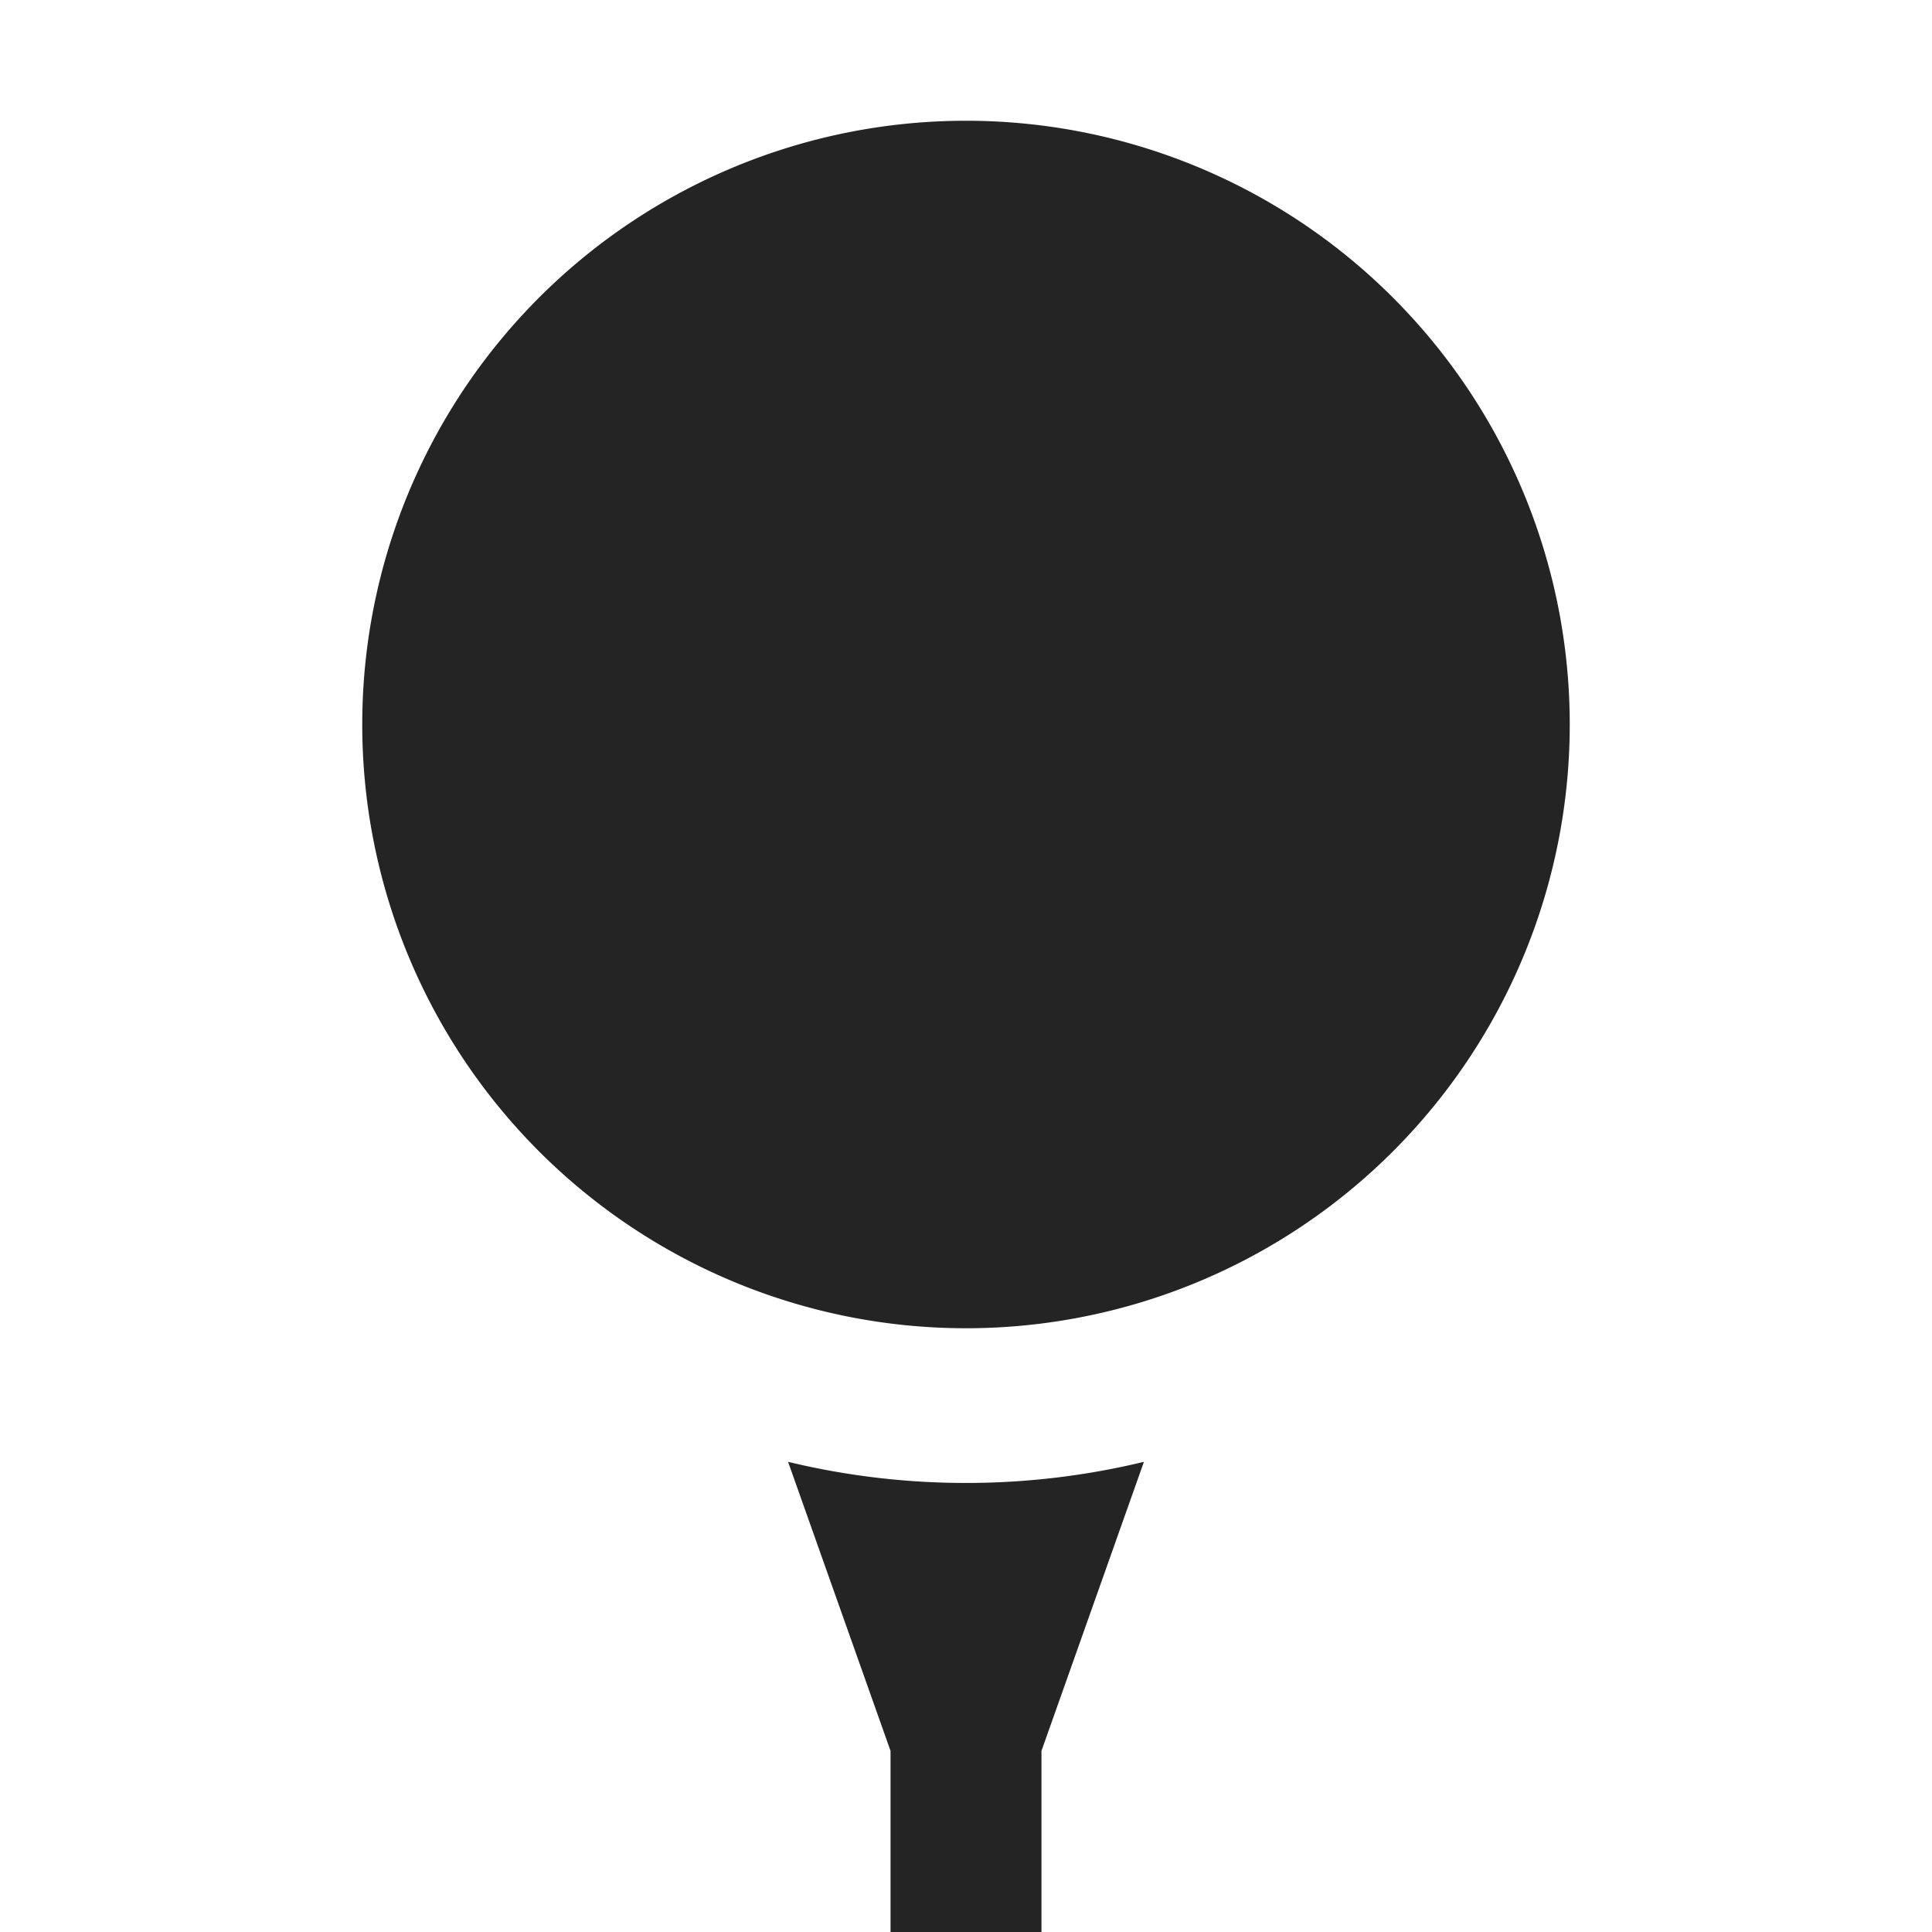 <?xml version="1.0" encoding="utf-8"?> <!-- Generator: IcoMoon.io --> <!DOCTYPE svg PUBLIC "-//W3C//DTD SVG 1.1//EN" "http://www.w3.org/Graphics/SVG/1.1/DTD/svg11.dtd"> <svg width="512" height="512" viewBox="0 0 512 512" xmlns="http://www.w3.org/2000/svg" xmlns:xlink="http://www.w3.org/1999/xlink" fill="#242424"><path d="M 208.85,387.40L 236.00,464.00l0.00,48.00 l 40.00,0.00 l0.00-48.00 l 27.149-76.60c-15.129,3.651-30.915,5.60-47.149,5.60S 223.979,391.052, 208.85,387.40zM 96.00,192.00A160.00,160.00 7560.00 1 1 416.00,192A160.00,160.00 7560.00 1 1 96.00,192z" ></path></svg>